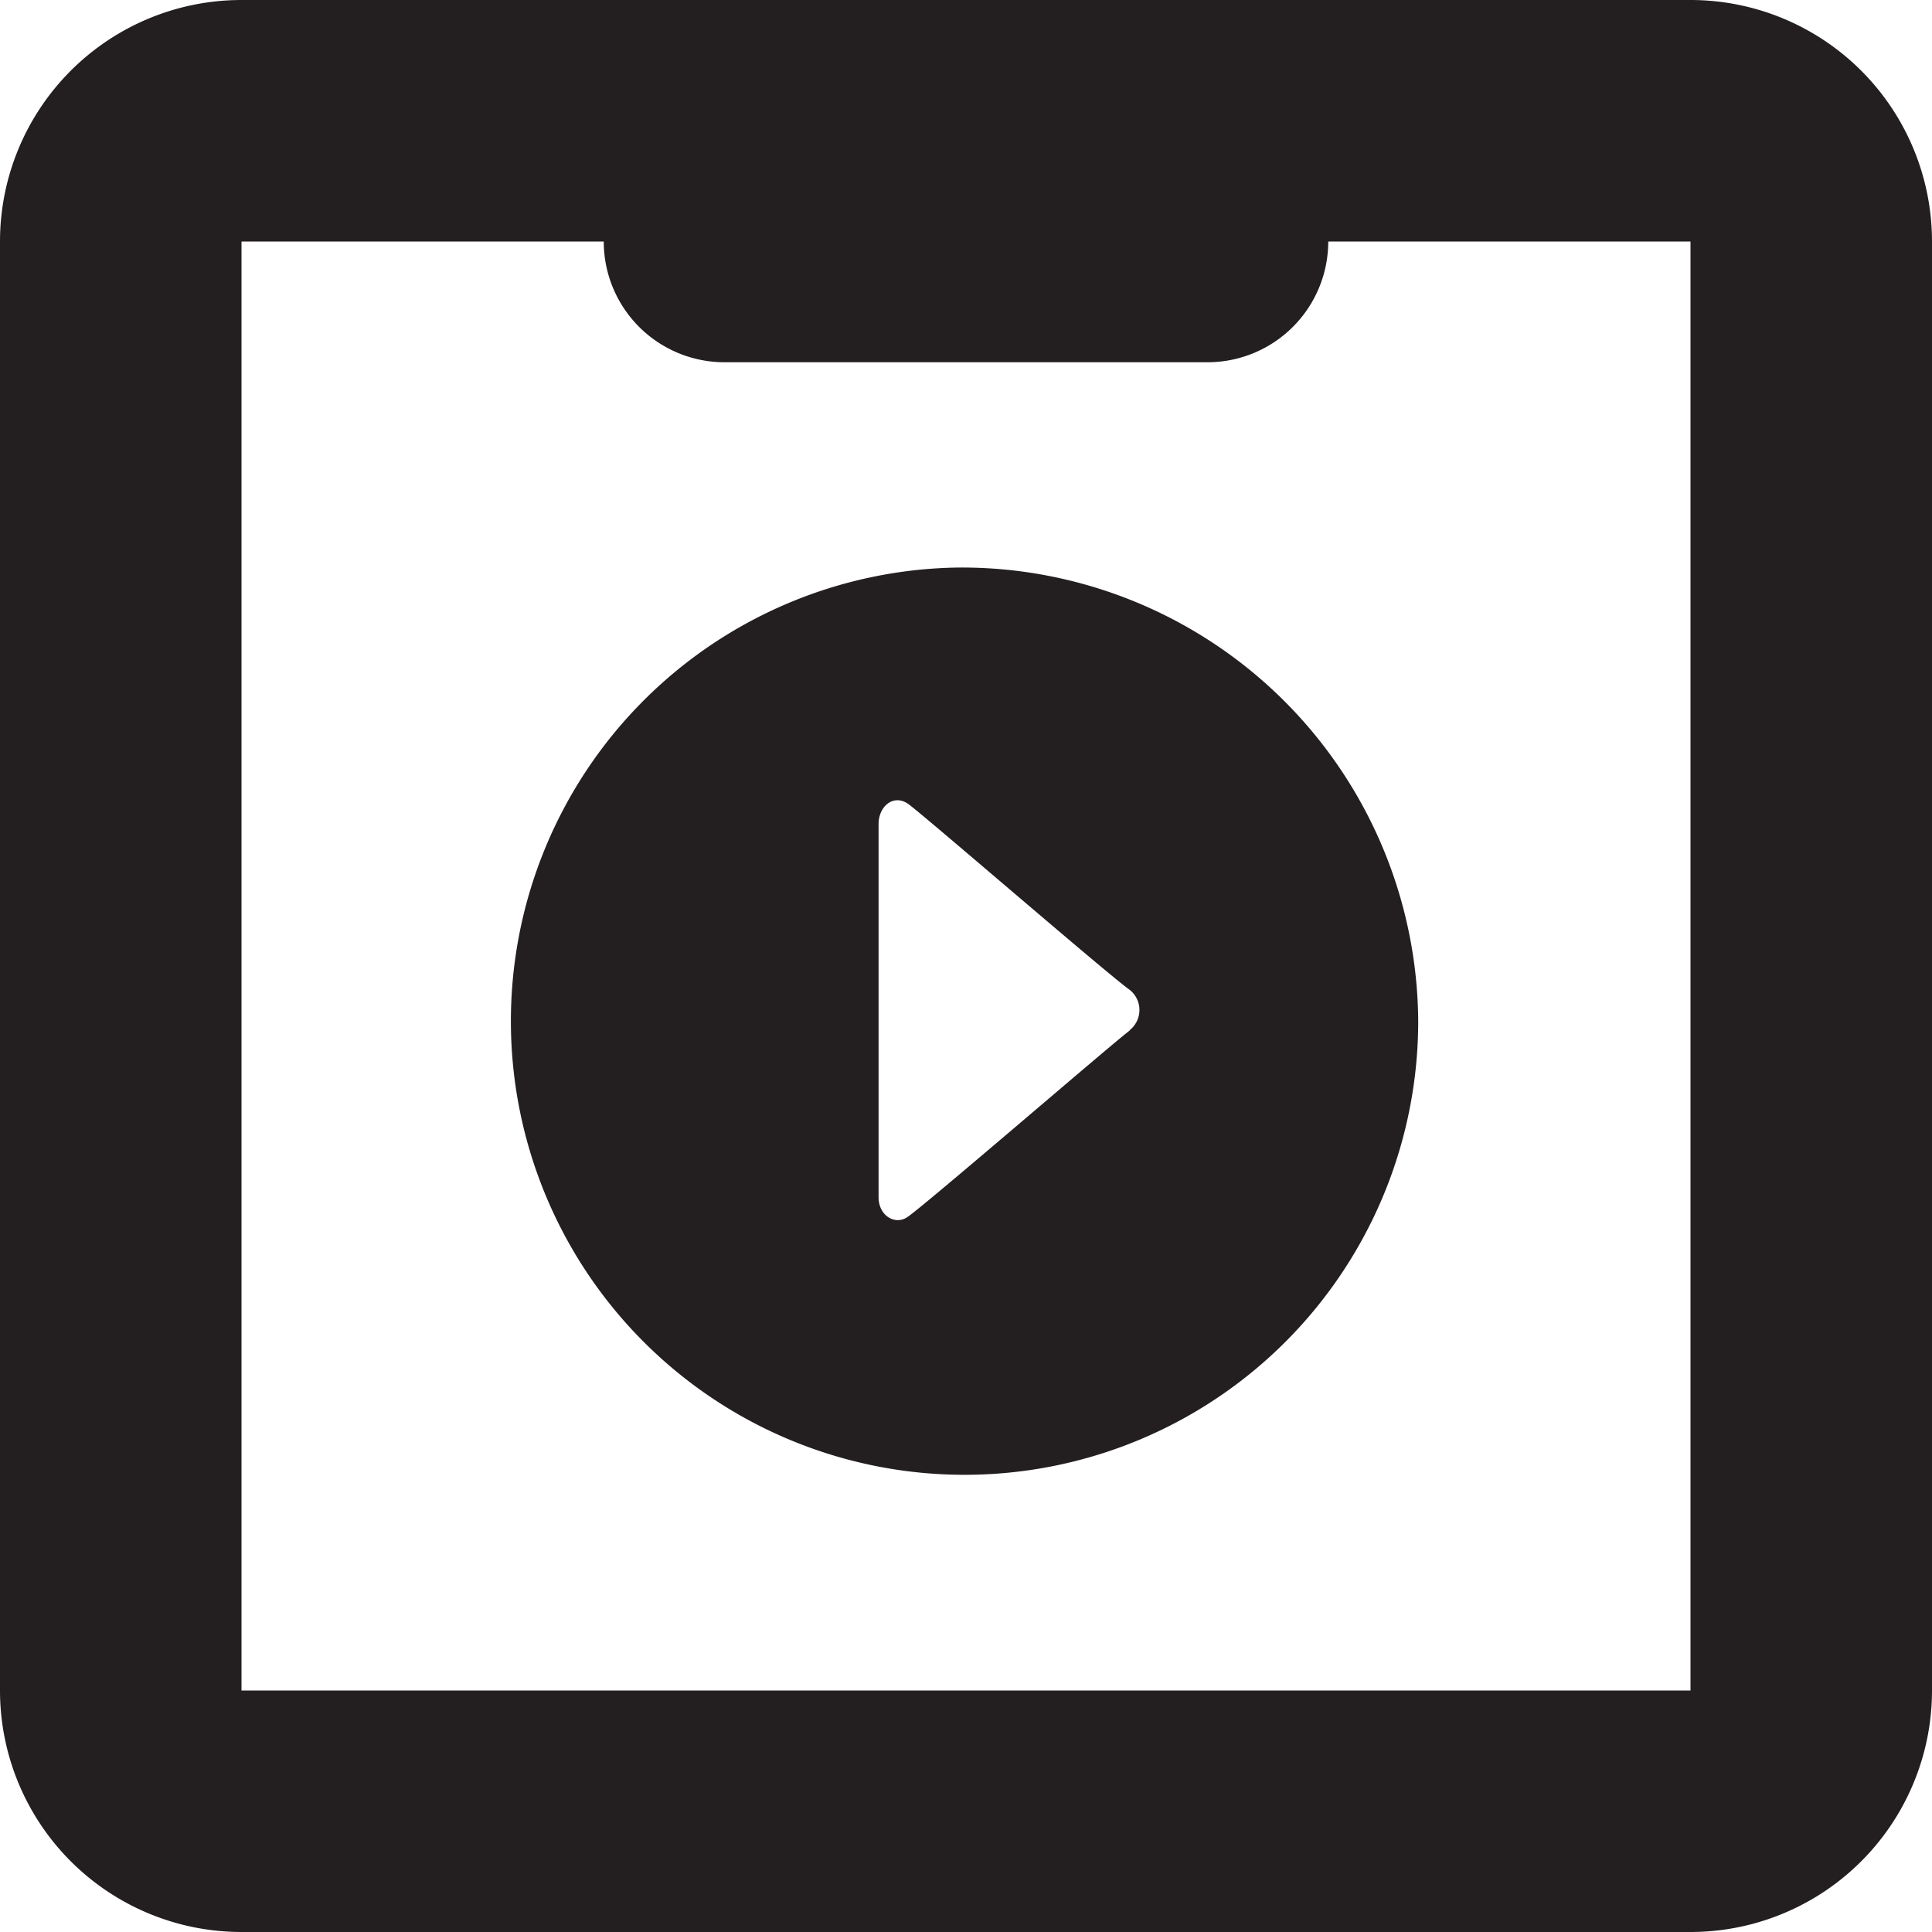 <svg xmlns="http://www.w3.org/2000/svg" viewBox="0 0 16 16"><defs><style>.cls-1,.cls-2{fill:#231f20;}.cls-1{fill-rule:evenodd;}</style></defs><title>projector</title><g id="Layer_1" data-name="Layer 1"><path class="cls-1" d="M7.945,4.7a3.757,3.757,0,1,0,3.8,3.758A3.781,3.781,0,0,0,7.945,4.7Zm1.41,3.835c-.12.087-1.7,1.451-1.84,1.544-.1.069-.239-.008-.239-.165V6.824c0-.145.122-.251.244-.167.1.067,1.668,1.424,1.835,1.54A.213.213,0,0,1,9.356,8.531Z"/><path class="cls-2" d="M14,0H2A2,2,0,0,0,0,2V14a2,2,0,0,0,2,2H14a2,2,0,0,0,2-2V2A2,2,0,0,0,14,0Zm0,14H2V2H5A1,1,0,0,0,6,3h4a1,1,0,0,0,1-1h3Z"/></g></svg>